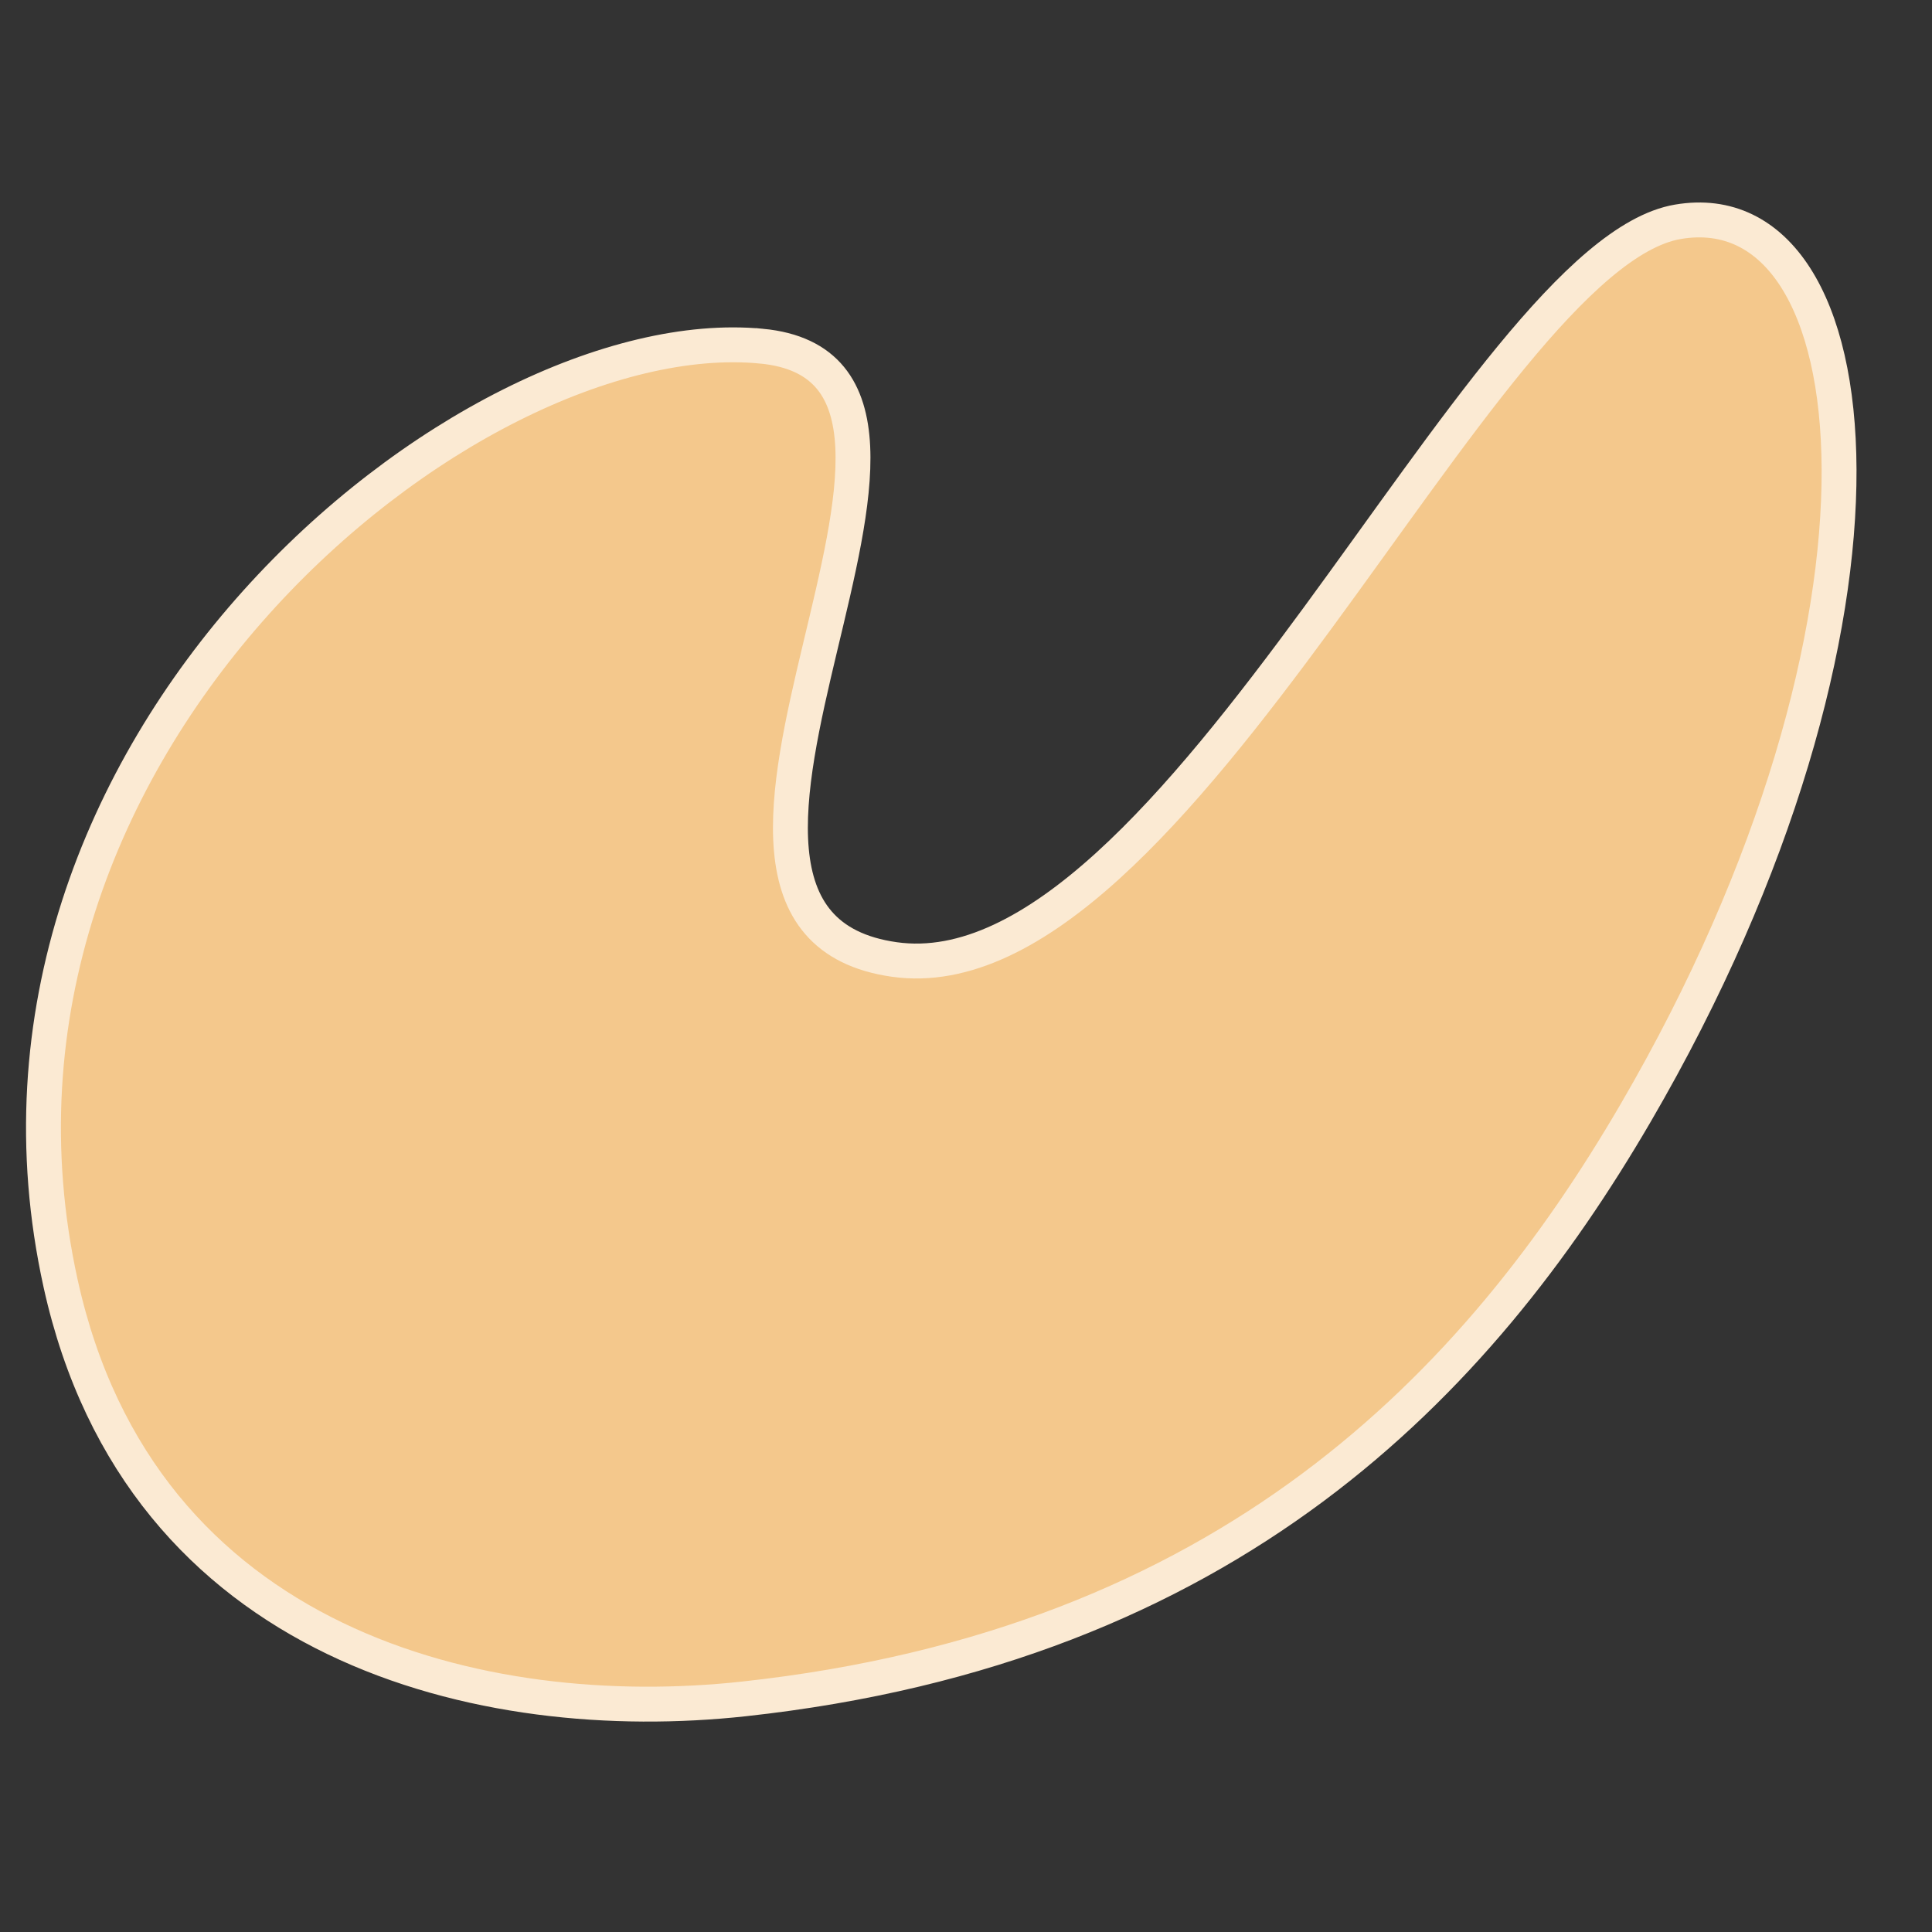 <?xml version="1.0" encoding="UTF-8" standalone="no"?>
<svg
   xmlns:dc="http://purl.org/dc/elements/1.1/"
   xmlns:cc="http://creativecommons.org/ns#"
   xmlns:rdf="http://www.w3.org/1999/02/22-rdf-syntax-ns#"
   xmlns:svg="http://www.w3.org/2000/svg"
   xmlns="http://www.w3.org/2000/svg"
   xmlns:sodipodi="http://sodipodi.sourceforge.net/DTD/sodipodi-0.dtd"
   xmlns:inkscape="http://www.inkscape.org/namespaces/inkscape"
   width="166.149mm"
   height="166.149mm"
   viewBox="0 0 166.149 166.149"
   version="1.1"
   id="svg8"
   inkscape:version="1.0.2 (e86c870879, 2021-01-15)"
   sodipodi:docname="my.svg"
   inkscape:export-filename="/home/alessandro/my-192x192.png"
   inkscape:export-xdpi="29.352039"
   inkscape:export-ydpi="29.352039">
  <rect x="0" y="0" width="166.149" height="166.149" fill="#333333" stroke="none"/>
  <defs
     id="defs2" />
  <sodipodi:namedview
     id="base"
     pagecolor="#ffffff"
     bordercolor="#666666"
     borderopacity="1.0"
     inkscape:pageopacity="0.0"
     inkscape:pageshadow="2"
     inkscape:zoom="0.7"
     inkscape:cx="294.3692"
     inkscape:cy="361.91954"
     inkscape:document-units="mm"
     inkscape:current-layer="layer1"
     inkscape:document-rotation="0"
     showgrid="false"
     inkscape:window-width="1458"
     inkscape:window-height="991"
     inkscape:window-x="26"
     inkscape:window-y="23"
     inkscape:window-maximized="0" />
  <g
     inkscape:label="Layer 1"
     inkscape:groupmode="layer"
     id="layer1"
     transform="translate(-25.06,-30.588)">
    <path
       style="fill:#f4c88c;fill-opacity:1;stroke:#fbead3;stroke-width:3;stroke-linecap:butt;stroke-linejoin:miter;stroke-miterlimit:4;stroke-dasharray:none;stroke-opacity:1"
       d="m 90.534,60.356 c -25.336,-2.419 -70.458,34.341 -60.261,80.611 6.904,31.327 36.431,38.154 58.739,35.727 41.773,-4.545 63.157,-27.144 76.696,-50.368 24.773,-42.496 20.702,-79.566 3.65,-76.664 -17.052,2.903 -43.149,66.87 -67.387,63.44 -24.238,-3.431 11.037,-50.601 -11.436,-52.747 z"
       id="path833"
       sodipodi:nodetypes="sssszzs" />
  </g>
</svg>
